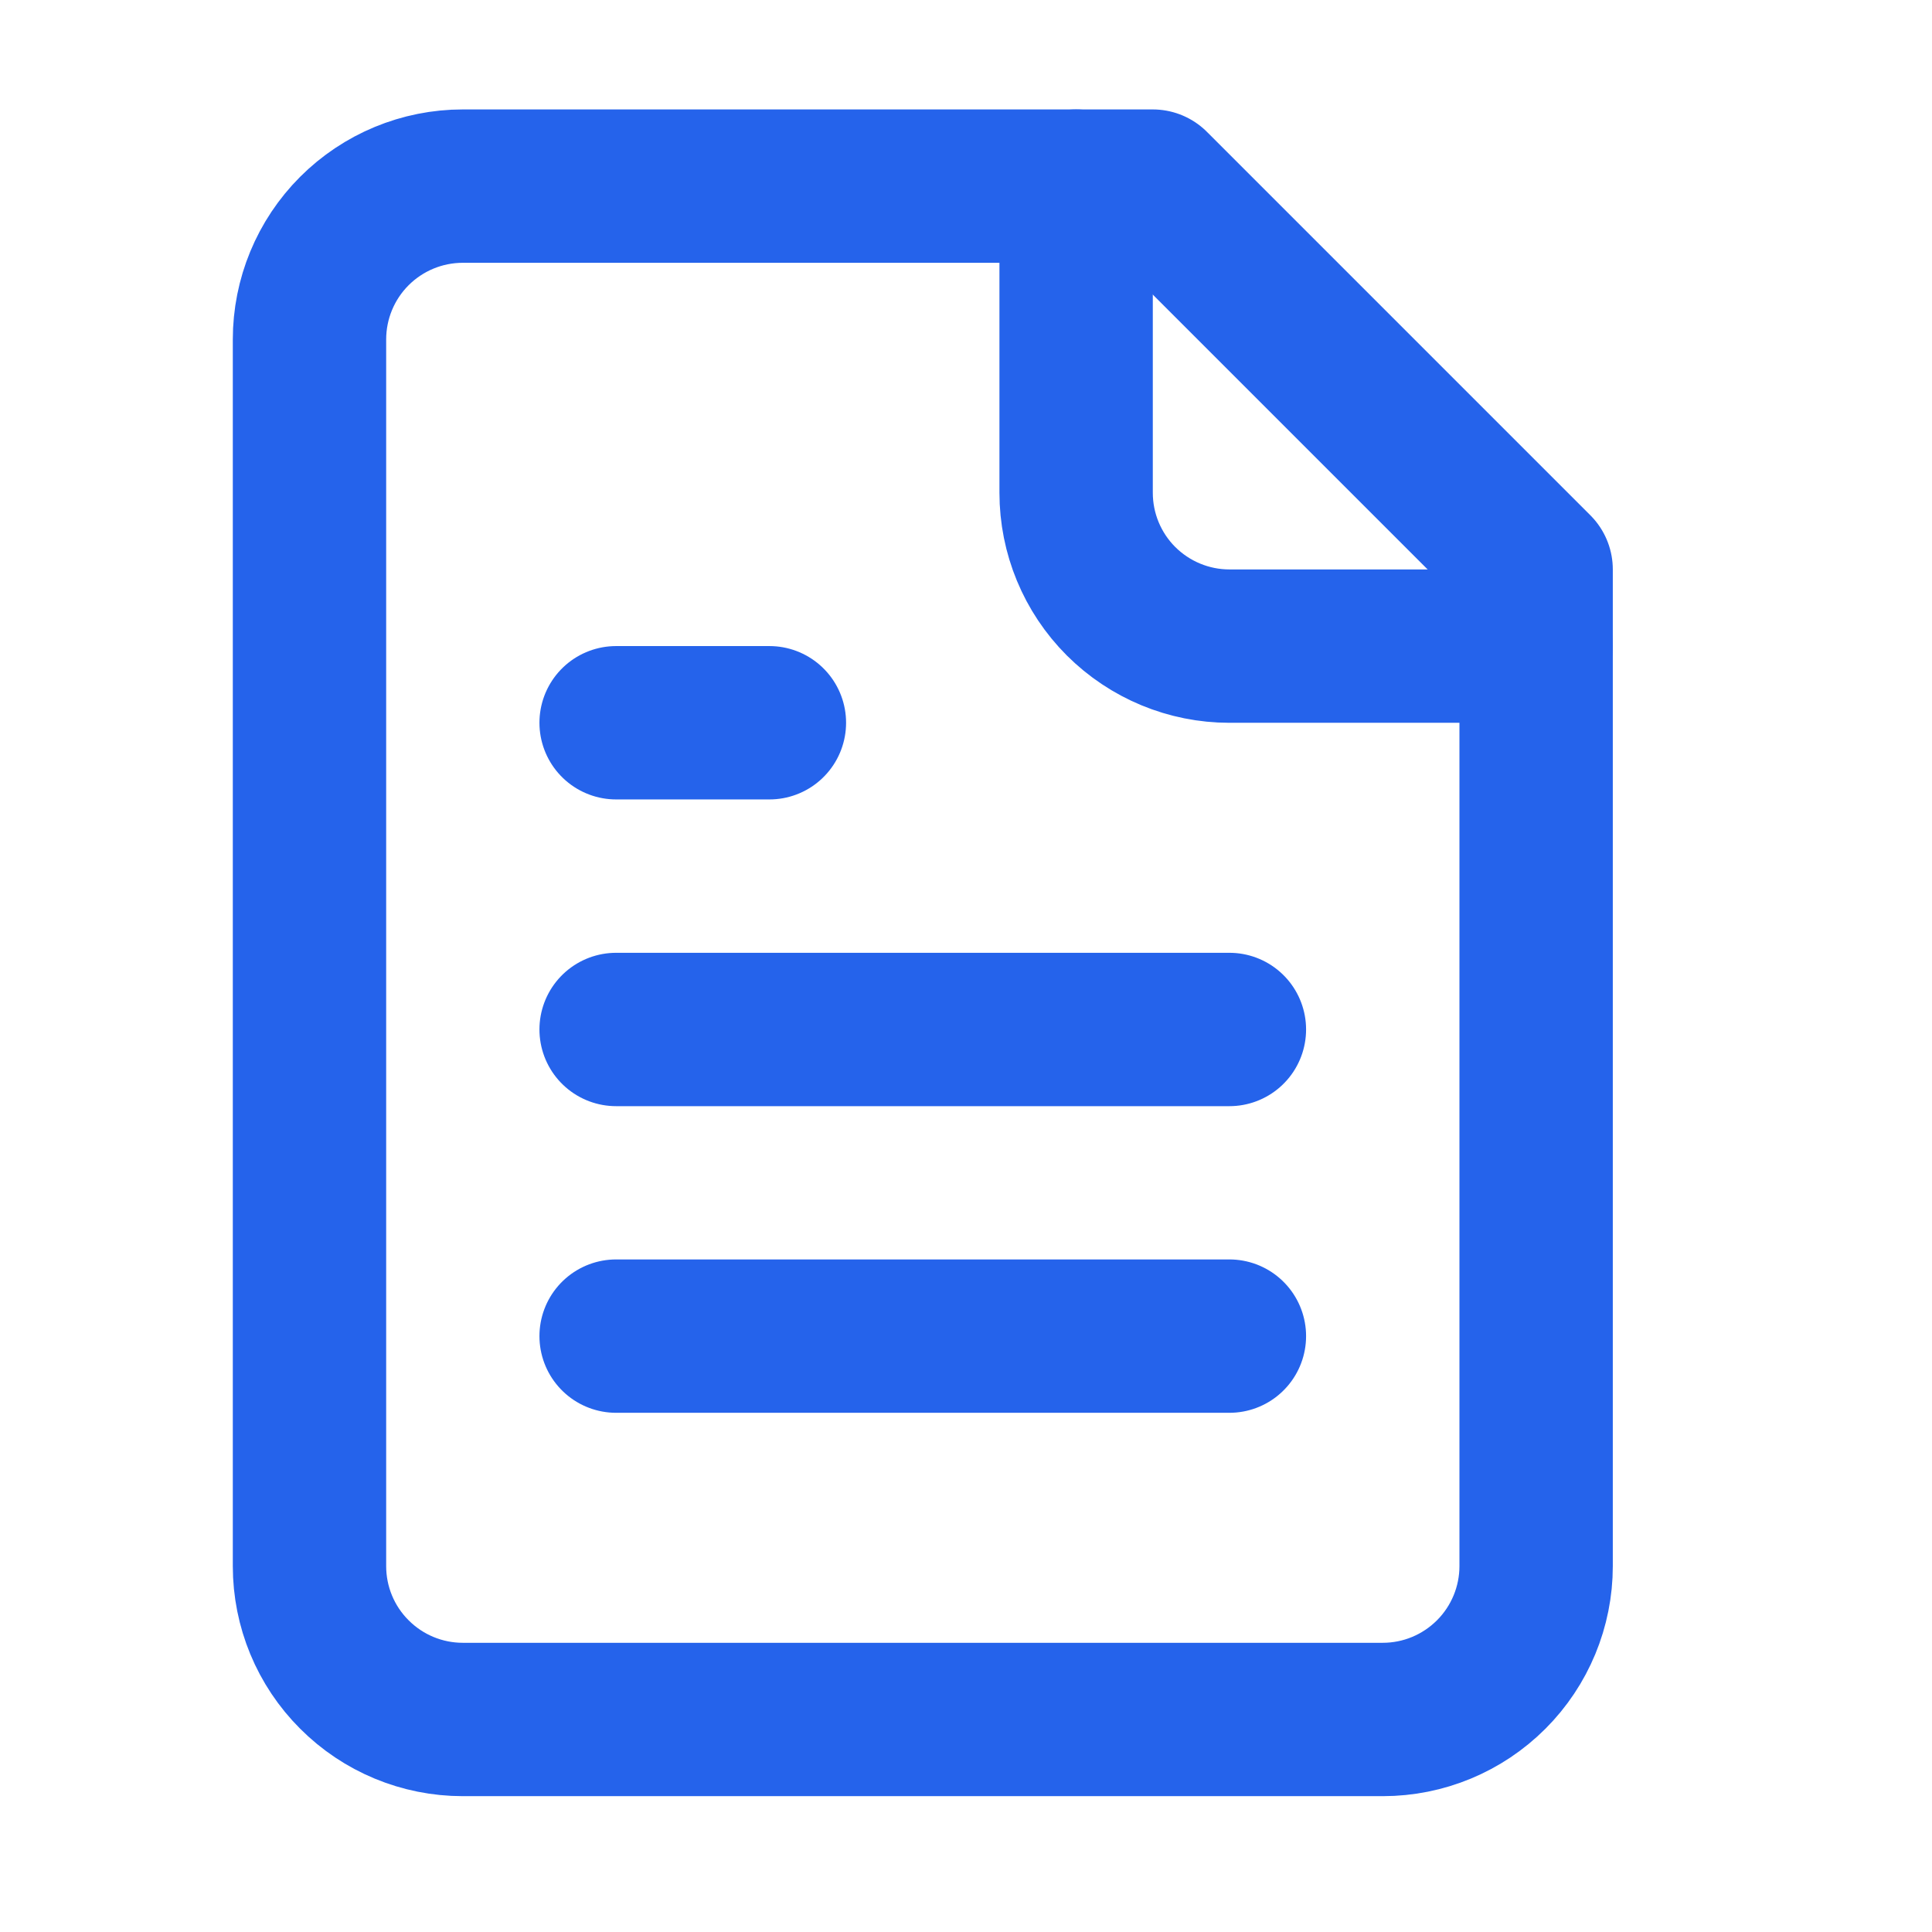 <svg width="21" height="21" viewBox="0 0 21 21" fill="none" xmlns="http://www.w3.org/2000/svg">
<path d="M12.53 2.023H5.03C4.588 2.023 4.164 2.199 3.852 2.511C3.539 2.824 3.364 3.248 3.364 3.69V17.023C3.364 17.465 3.539 17.889 3.852 18.201C4.164 18.514 4.588 18.69 5.03 18.69H15.03C15.473 18.69 15.896 18.514 16.209 18.201C16.521 17.889 16.697 17.465 16.697 17.023V6.19L12.53 2.023Z" stroke="#2563EB" stroke-width="1.667" stroke-linecap="round" stroke-linejoin="round"/>
<path d="M11.697 2.023V5.356C11.697 5.798 11.872 6.222 12.185 6.535C12.498 6.847 12.921 7.023 13.363 7.023H16.697" stroke="#2563EB" stroke-width="1.667" stroke-linecap="round" stroke-linejoin="round"/>
<path d="M8.363 7.856H6.697" stroke="#2563EB" stroke-width="1.667" stroke-linecap="round" stroke-linejoin="round"/>
<path d="M13.363 11.19H6.697" stroke="#2563EB" stroke-width="1.667" stroke-linecap="round" stroke-linejoin="round"/>
<path d="M13.363 14.523H6.697" stroke="#2563EB" stroke-width="1.667" stroke-linecap="round" stroke-linejoin="round"/>
</svg>
